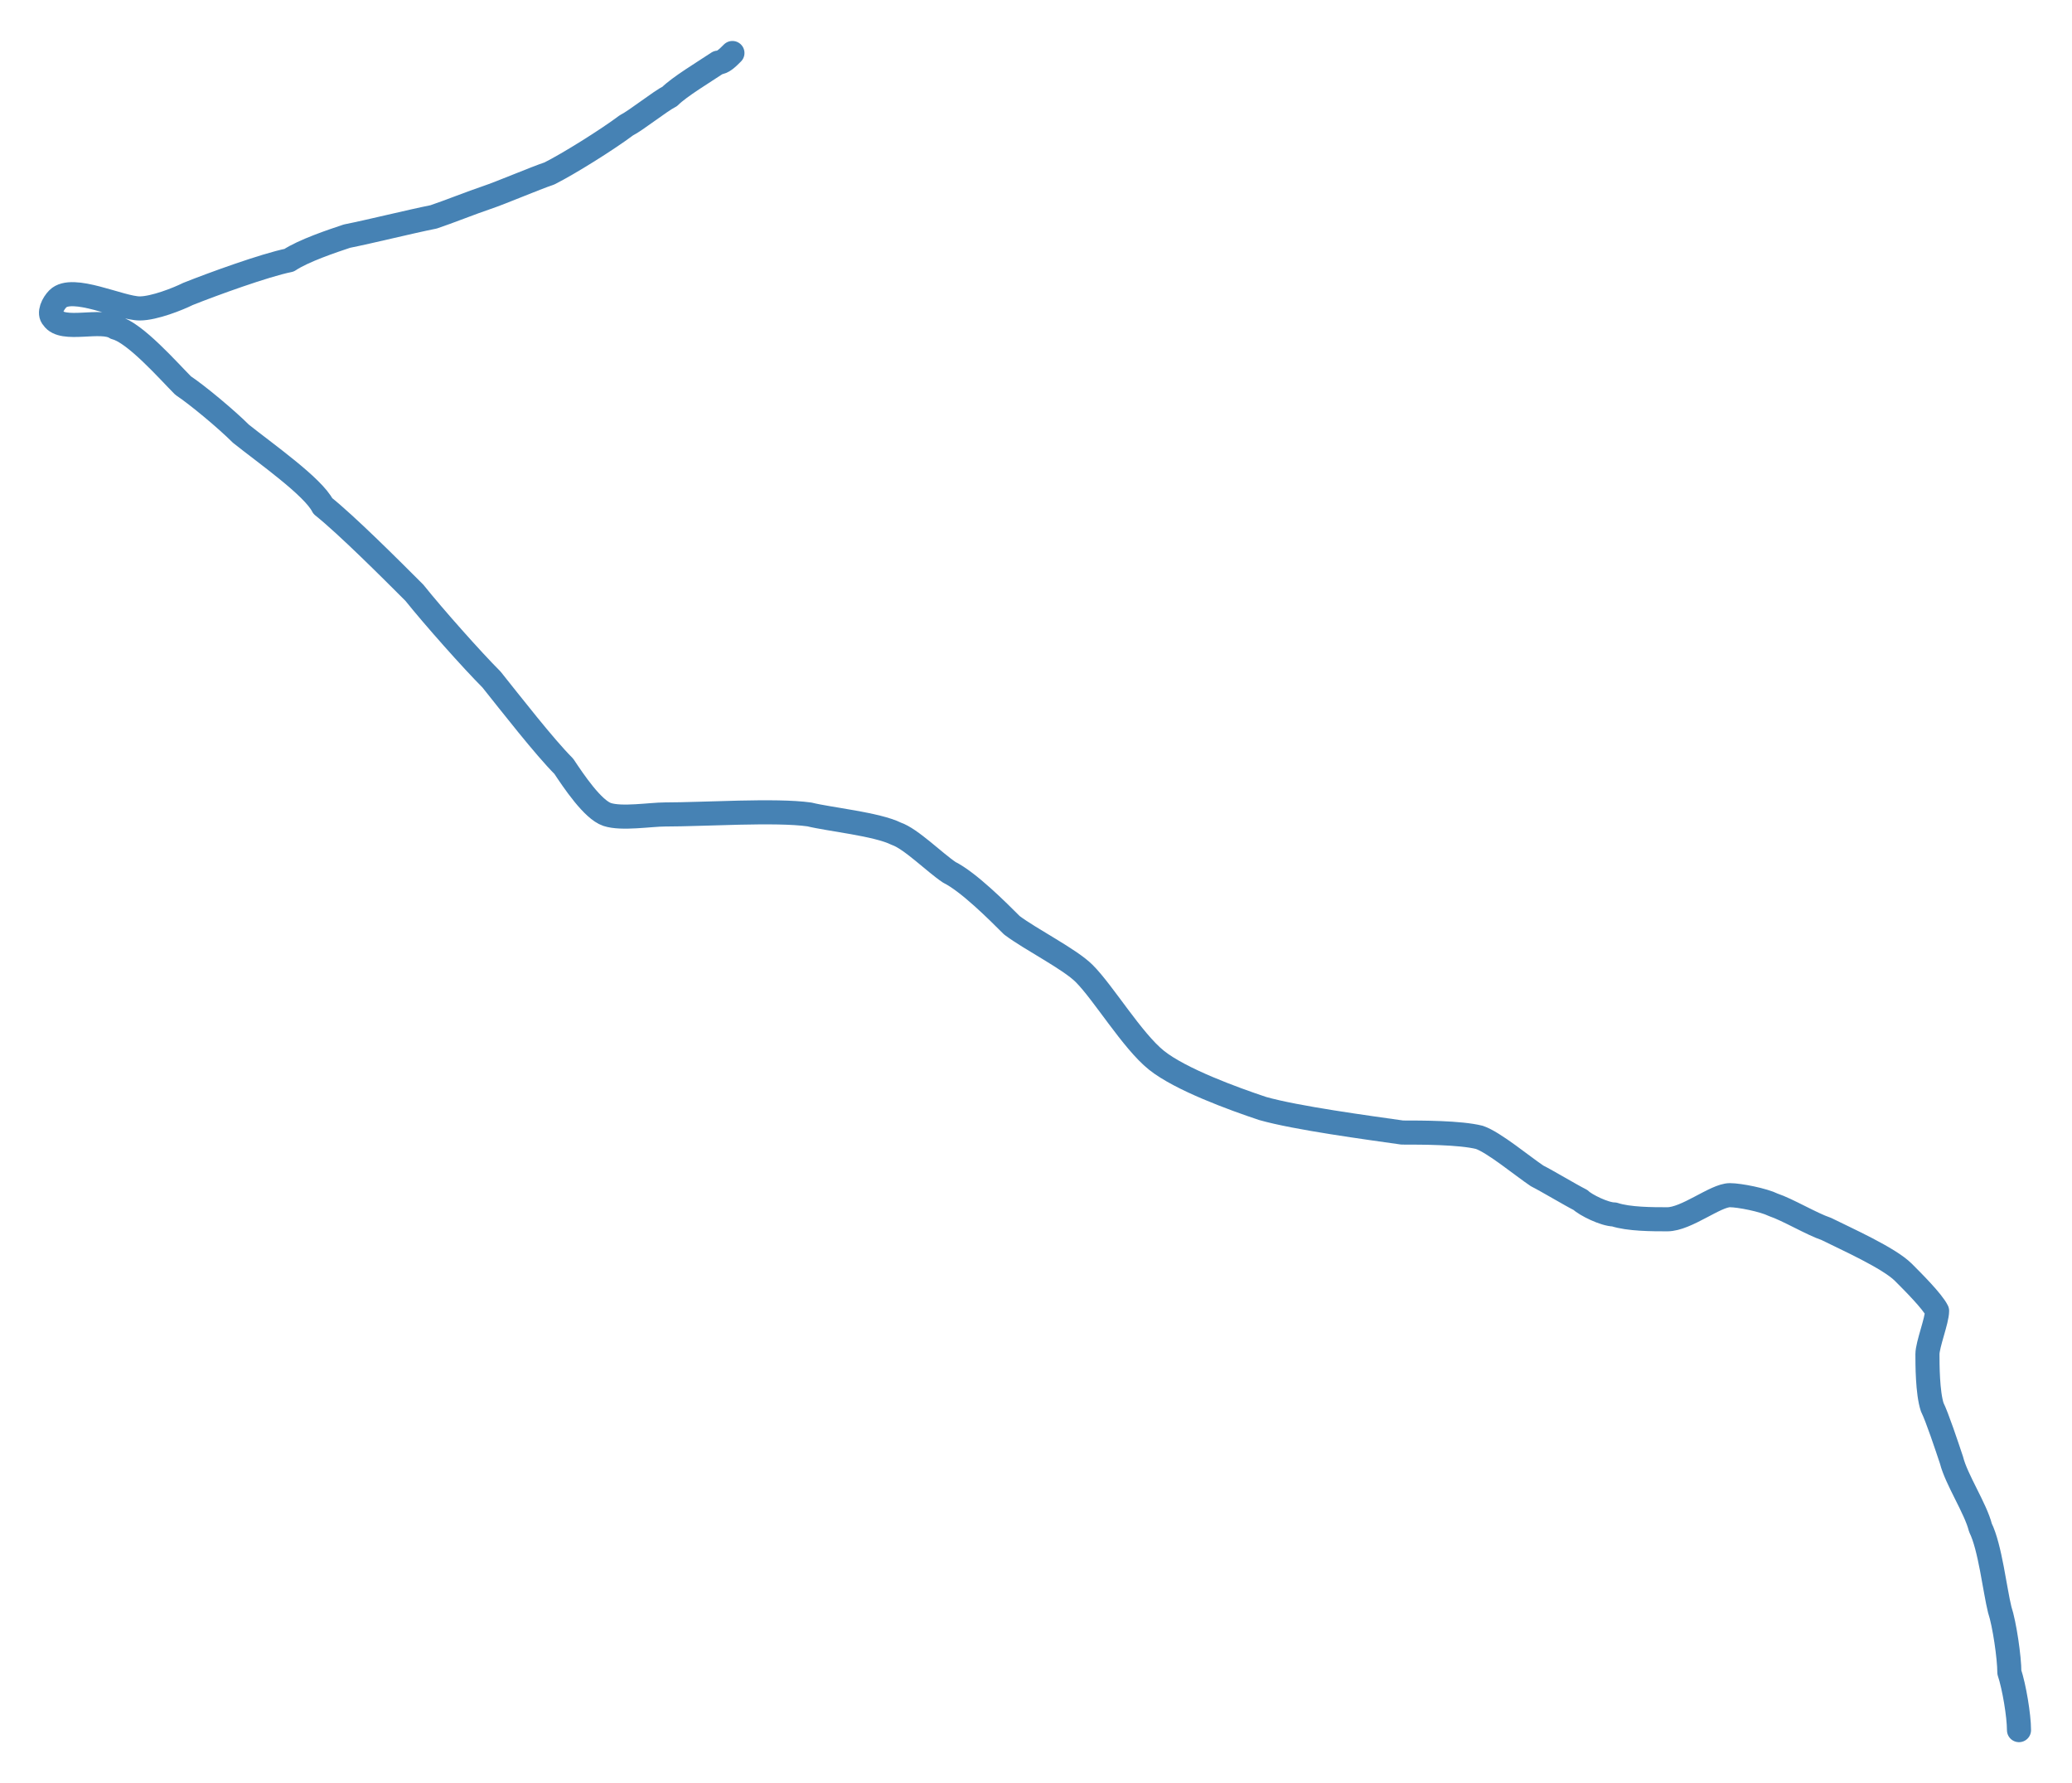 <?xml version="1.0" encoding="utf-8"?>
<!-- Generator: Adobe Illustrator 25.3.0, SVG Export Plug-In . SVG Version: 6.00 Build 0)  -->
<svg version="1.1" id="Layer_1" xmlns="http://www.w3.org/2000/svg" xmlns:xlink="http://www.w3.org/1999/xlink" x="0px" y="0px"
	 viewBox="0 0 43 37" style="enable-background:new 0 0 43 37;" xml:space="preserve">
<style type="text/css">
	.st0{fill:none;stroke:#4682B4;stroke-width:0.5;stroke-linecap:round;stroke-linejoin:round;}
</style>
<path class="st0" d="M41.9,35.9c0-0.3-0.1-0.9-0.2-1.2c0-0.3-0.1-1-0.2-1.3c-0.1-0.4-0.2-1.3-0.4-1.7c-0.1-0.4-0.5-1-0.6-1.4
	c-0.1-0.3-0.3-0.9-0.4-1.1c-0.1-0.3-0.1-0.9-0.1-1.1c0-0.2,0.2-0.7,0.2-0.9c-0.1-0.2-0.5-0.6-0.7-0.8c-0.3-0.3-1.2-0.7-1.6-0.9
	c-0.3-0.1-0.8-0.4-1.1-0.5c-0.2-0.1-0.7-0.2-0.9-0.2c-0.3,0-0.9,0.5-1.3,0.5c-0.3,0-0.8,0-1.1-0.1c-0.2,0-0.6-0.2-0.7-0.3
	c-0.2-0.1-0.7-0.4-0.9-0.5c-0.3-0.2-0.9-0.7-1.2-0.8c-0.4-0.1-1.2-0.1-1.6-0.1c-0.7-0.1-2.2-0.3-2.9-0.5c-0.6-0.2-1.7-0.6-2.2-1
	c-0.5-0.4-1.1-1.4-1.5-1.8c-0.3-0.3-1.1-0.7-1.5-1c-0.3-0.3-0.9-0.9-1.3-1.1c-0.3-0.2-0.8-0.7-1.1-0.8c-0.4-0.2-1.4-0.3-1.8-0.4
	c-0.7-0.1-2.2,0-3,0c-0.3,0-0.9,0.1-1.2,0c-0.3-0.1-0.7-0.7-0.9-1c-0.4-0.4-1.1-1.3-1.5-1.8c-0.4-0.4-1.2-1.3-1.6-1.8
	c-0.5-0.5-1.4-1.4-1.9-1.8C6.5,10.1,5.5,9.4,5,9l0,0C4.7,8.7,4.1,8.2,3.8,8c-0.3-0.3-1-1.1-1.4-1.2C2.1,6.6,1.3,6.9,1.1,6.6
	C1,6.5,1.1,6.3,1.2,6.2c0.3-0.3,1.3,0.2,1.7,0.2c0.3,0,0.8-0.2,1-0.3C4.4,5.9,5.5,5.5,6,5.4C6.3,5.2,6.9,5,7.2,4.9
	C7.7,4.8,8.5,4.6,9,4.5c0.3-0.1,0.8-0.3,1.1-0.4c0.3-0.1,1-0.4,1.3-0.5c0.4-0.2,1.2-0.7,1.6-1c0.2-0.1,0.7-0.5,0.9-0.6
	c0.2-0.2,0.7-0.5,1-0.7c0.1,0,0.2-0.1,0.3-0.2l0,0"/>
</svg>
